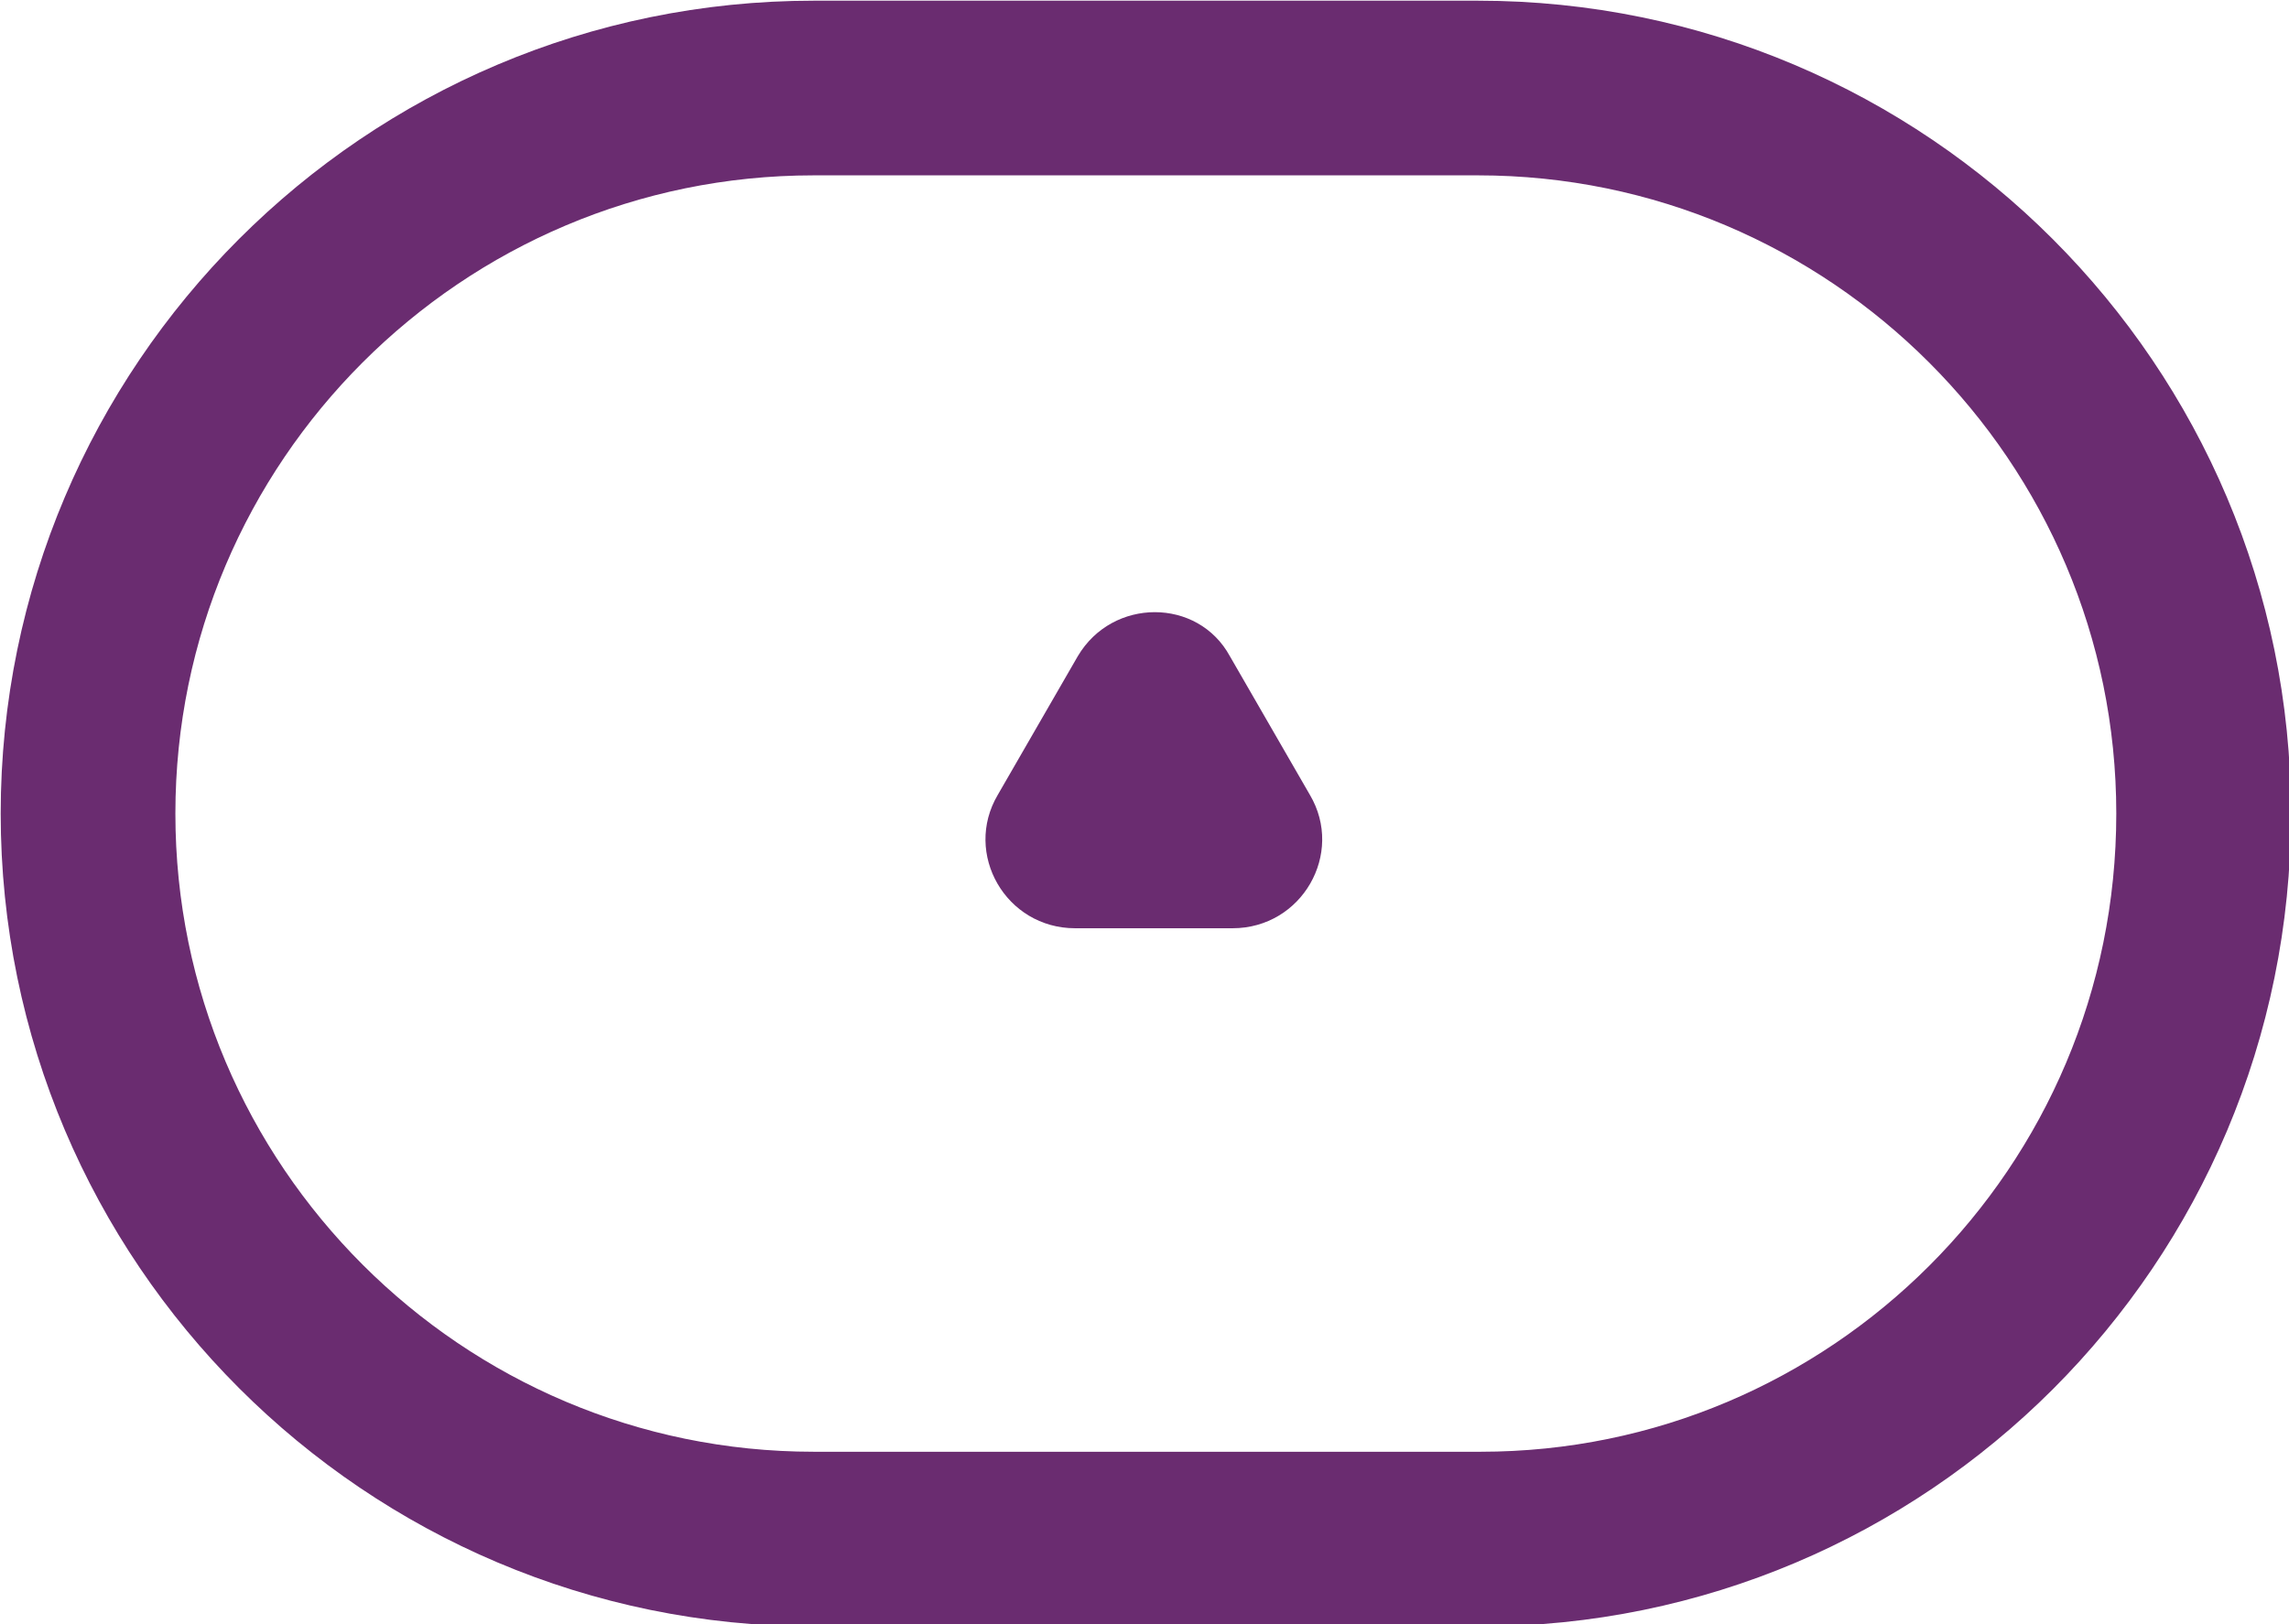 <?xml version="1.0" encoding="utf-8"?>
<!-- Generator: Adobe Illustrator 24.0.1, SVG Export Plug-In . SVG Version: 6.00 Build 0)  -->
<svg version="1.2" baseProfile="tiny" id="Layer_1" xmlns="http://www.w3.org/2000/svg" xmlns:xlink="http://www.w3.org/1999/xlink"
	 x="0px" y="0px" width="85.8px" height="60.9px" viewBox="0 0 85.8 60.9" xml:space="preserve">
<path fill="none" stroke="#6A2C70" stroke-width="6.548" stroke-miterlimit="10" d="M55.5,57.7h-25c-15,0-27.2-12.2-27.2-27.2l0,0
	c0-15,12.2-27.2,27.2-27.2h24.9c15,0,27.2,12.2,27.2,27.2l0,0C82.6,45.6,70.4,57.7,55.5,57.7z"/>
<path fill="#6A2C70" d="M40.4,24.6l-3,5.2c-1.3,2.2,0.3,5,2.9,5h5.9c2.6,0,4.2-2.8,2.9-5l-3-5.2C44.9,22.4,41.7,22.4,40.4,24.6z"/>
</svg>
